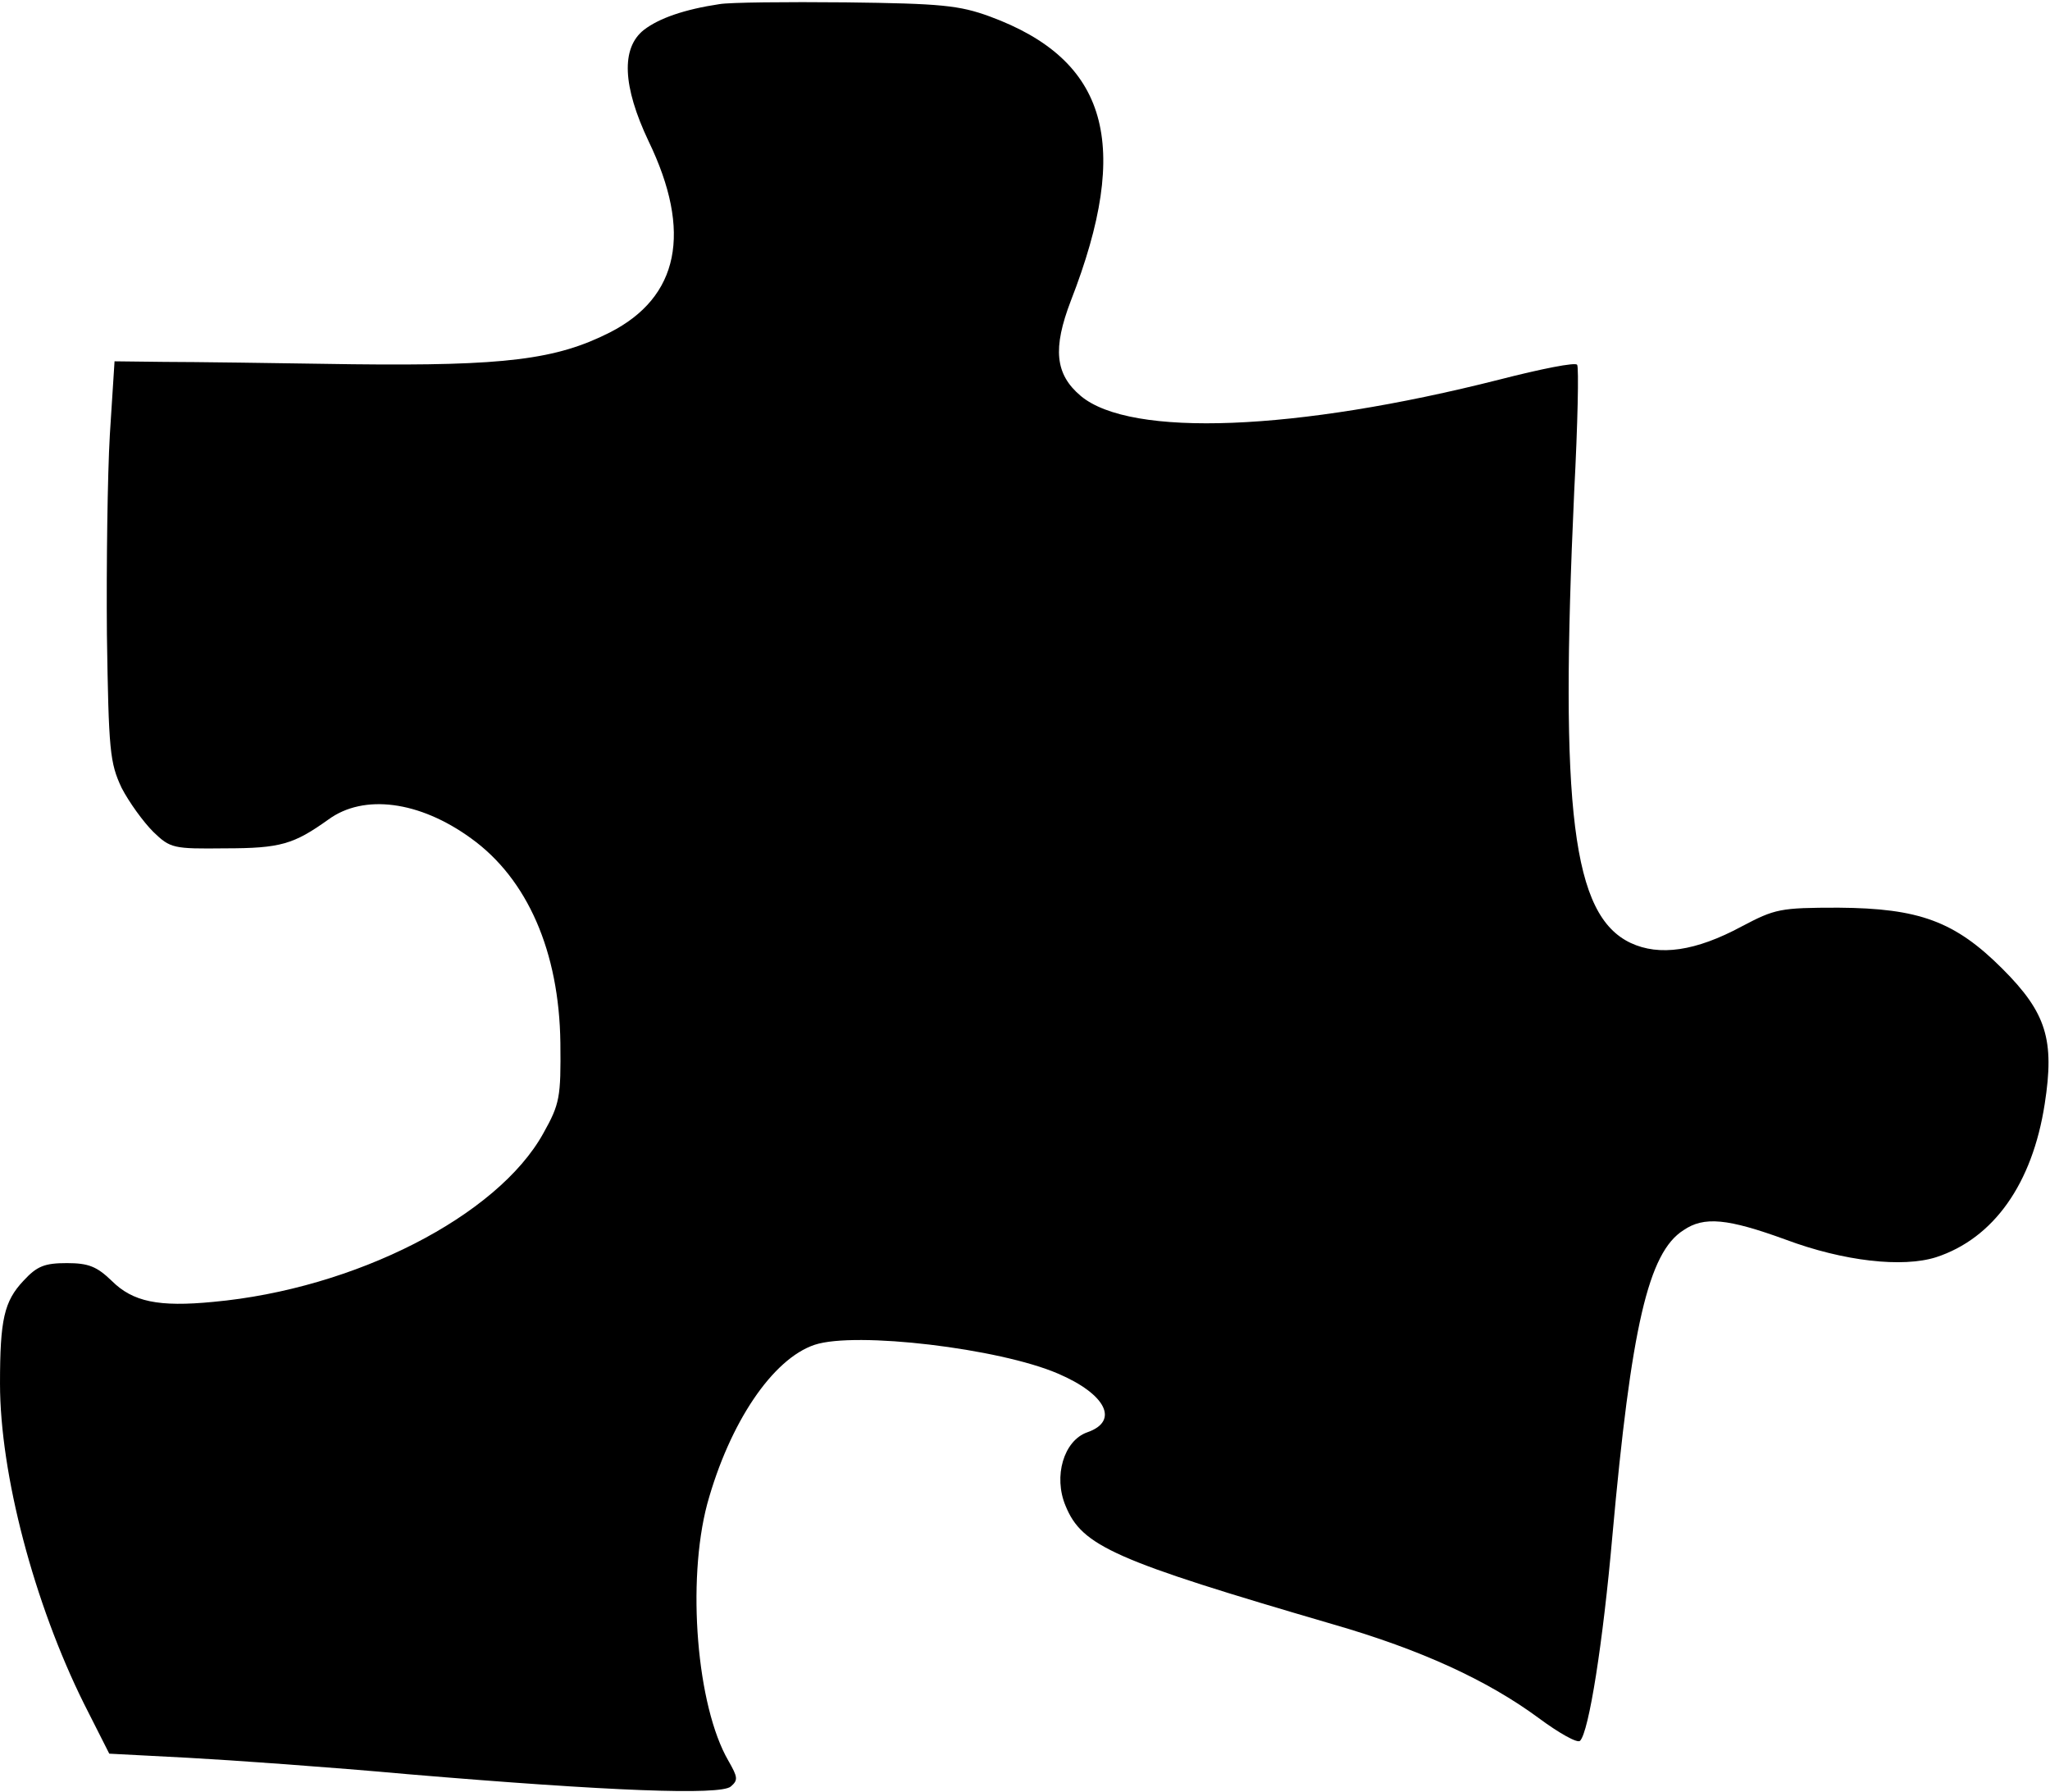 <?xml version="1.0" standalone="no"?>
<!DOCTYPE svg PUBLIC "-//W3C//DTD SVG 20010904//EN"
 "http://www.w3.org/TR/2001/REC-SVG-20010904/DTD/svg10.dtd">
<svg version="1.0" xmlns="http://www.w3.org/2000/svg"
 width="349pt" height="305pt" viewBox="0 0 349 305"
 preserveAspectRatio="xMidYMid meet">
<g transform="translate(0,305) scale(0.1,-0.1)"
fill="#000000" stroke="none">
<path d="M1225 3043 c-60 -9 -103 -24 -129 -44 -39 -31 -36 -96 8 -189 75
-155 52 -266 -66 -326 -91 -46 -178 -57 -438 -54 -129 2 -273 4 -320 4 l-85 1
-8 -125 c-4 -69 -6 -222 -5 -340 3 -199 5 -218 25 -261 13 -25 37 -58 54 -75
29 -28 34 -29 122 -28 95 0 117 7 176 49 60 44 155 32 243 -32 96 -69 150
-193 152 -348 1 -93 -1 -104 -29 -154 -78 -141 -321 -265 -562 -287 -93 -9
-137 0 -173 36 -25 24 -39 30 -76 30 -38 0 -51 -5 -74 -30 -33 -35 -40 -66
-40 -175 0 -154 58 -374 143 -545 l43 -85 134 -7 c74 -4 243 -16 375 -28 344
-29 531 -36 549 -21 13 11 12 16 -4 44 -54 93 -71 305 -36 437 38 138 111 247
183 271 70 23 314 -6 414 -49 82 -35 105 -81 50 -100 -40 -14 -58 -75 -37
-125 28 -69 83 -93 456 -202 149 -43 262 -95 349 -159 35 -26 67 -44 71 -39
15 15 39 167 55 349 32 355 61 482 121 520 35 24 75 20 174 -16 99 -37 199
-48 256 -30 98 32 164 125 185 261 17 109 3 155 -72 230 -81 81 -142 103 -279
104 -100 0 -108 -2 -165 -32 -78 -42 -140 -51 -189 -28 -99 47 -121 224 -96
769 6 114 8 211 5 215 -2 5 -62 -7 -132 -25 -347 -88 -628 -99 -713 -28 -44
37 -48 81 -17 162 104 267 63 410 -138 484 -52 19 -83 22 -245 24 -102 1 -198
0 -215 -3z"/>
</g>
</svg>
